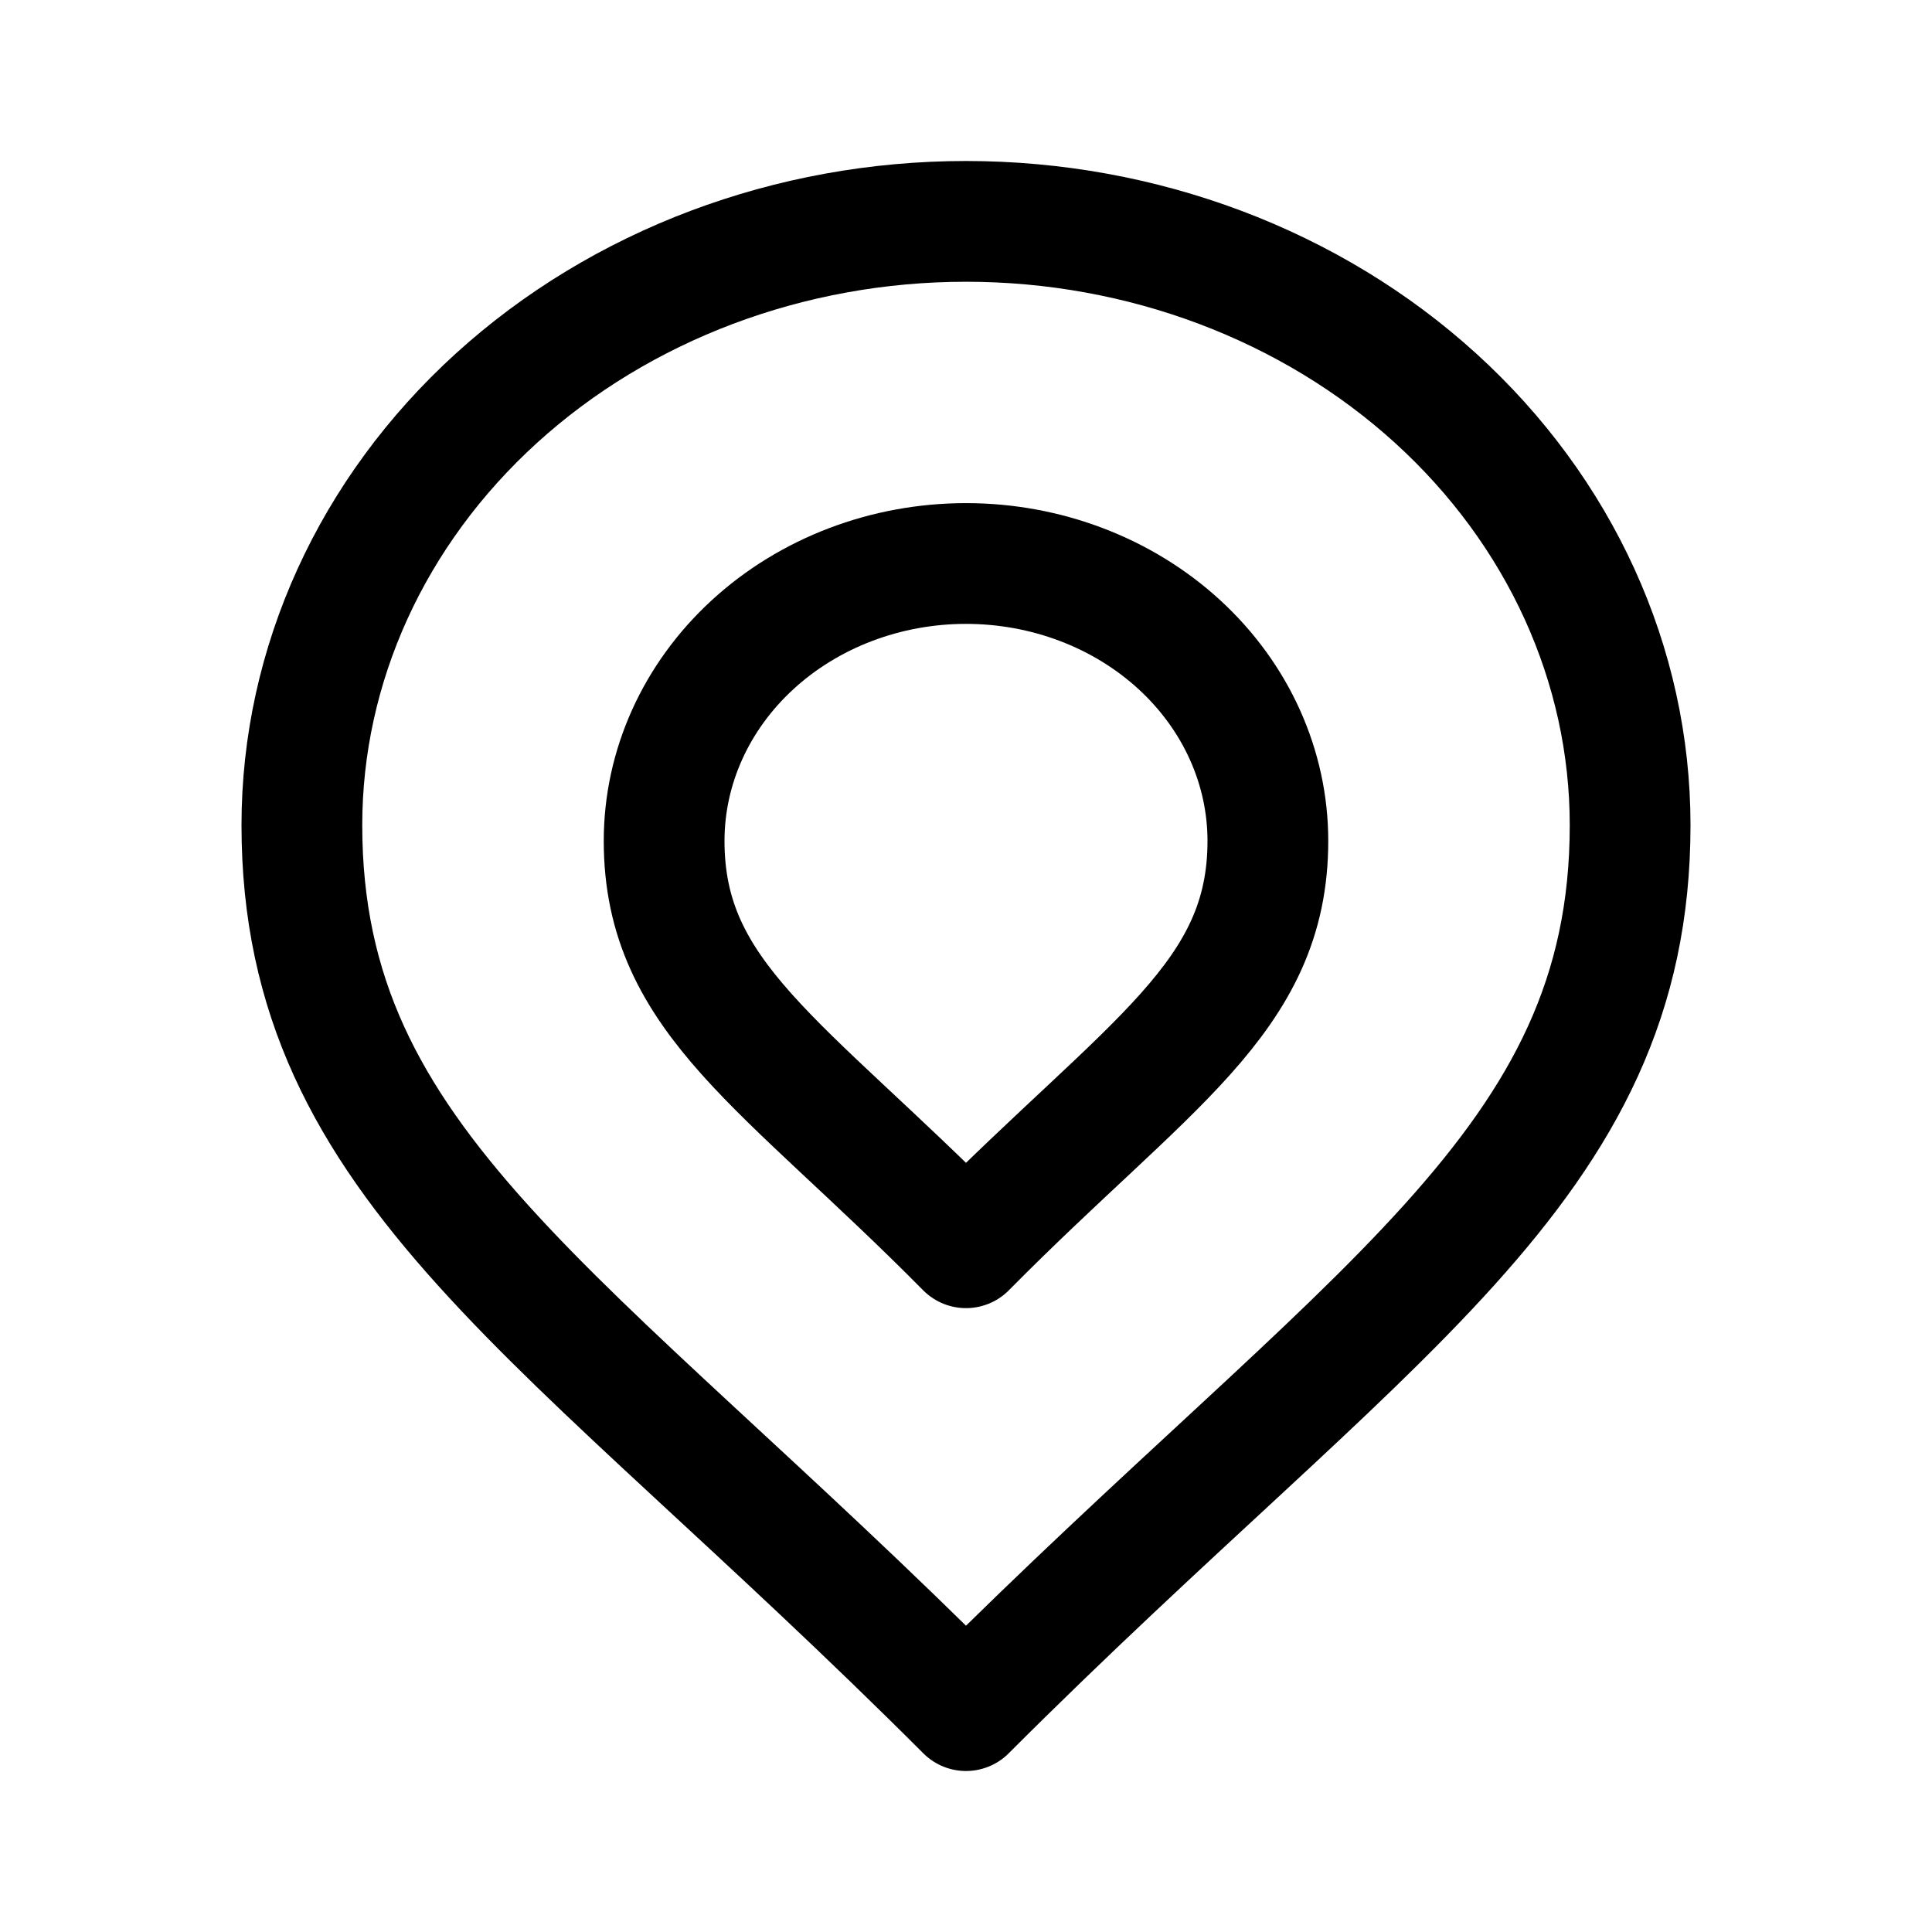 <svg xmlns="http://www.w3.org/2000/svg" width="192" height="192" fill="none"><path stroke="#000" stroke-linecap="round" stroke-linejoin="round" stroke-width="12" d="M30 82c0 34 26 48 66 88m66-88c0 34-26 48-66 88m66-88c0-15.913-6.954-31.174-19.331-42.426C130.292 28.32 113.504 22 96 22s-34.292 6.321-46.669 17.574C36.954 50.826 30 66.087 30 82"/><path stroke="#000" stroke-linecap="round" stroke-linejoin="round" stroke-width="12" d="M96 124c-18.182-18.378-30-24.81-30-40.432 0-7.312 3.16-14.324 8.787-19.494C80.413 58.904 88.043 56 96 56c7.956 0 15.587 2.904 21.213 8.074S126 76.256 126 83.568c0 15.621-11.818 22.054-30 40.432"/></svg>
